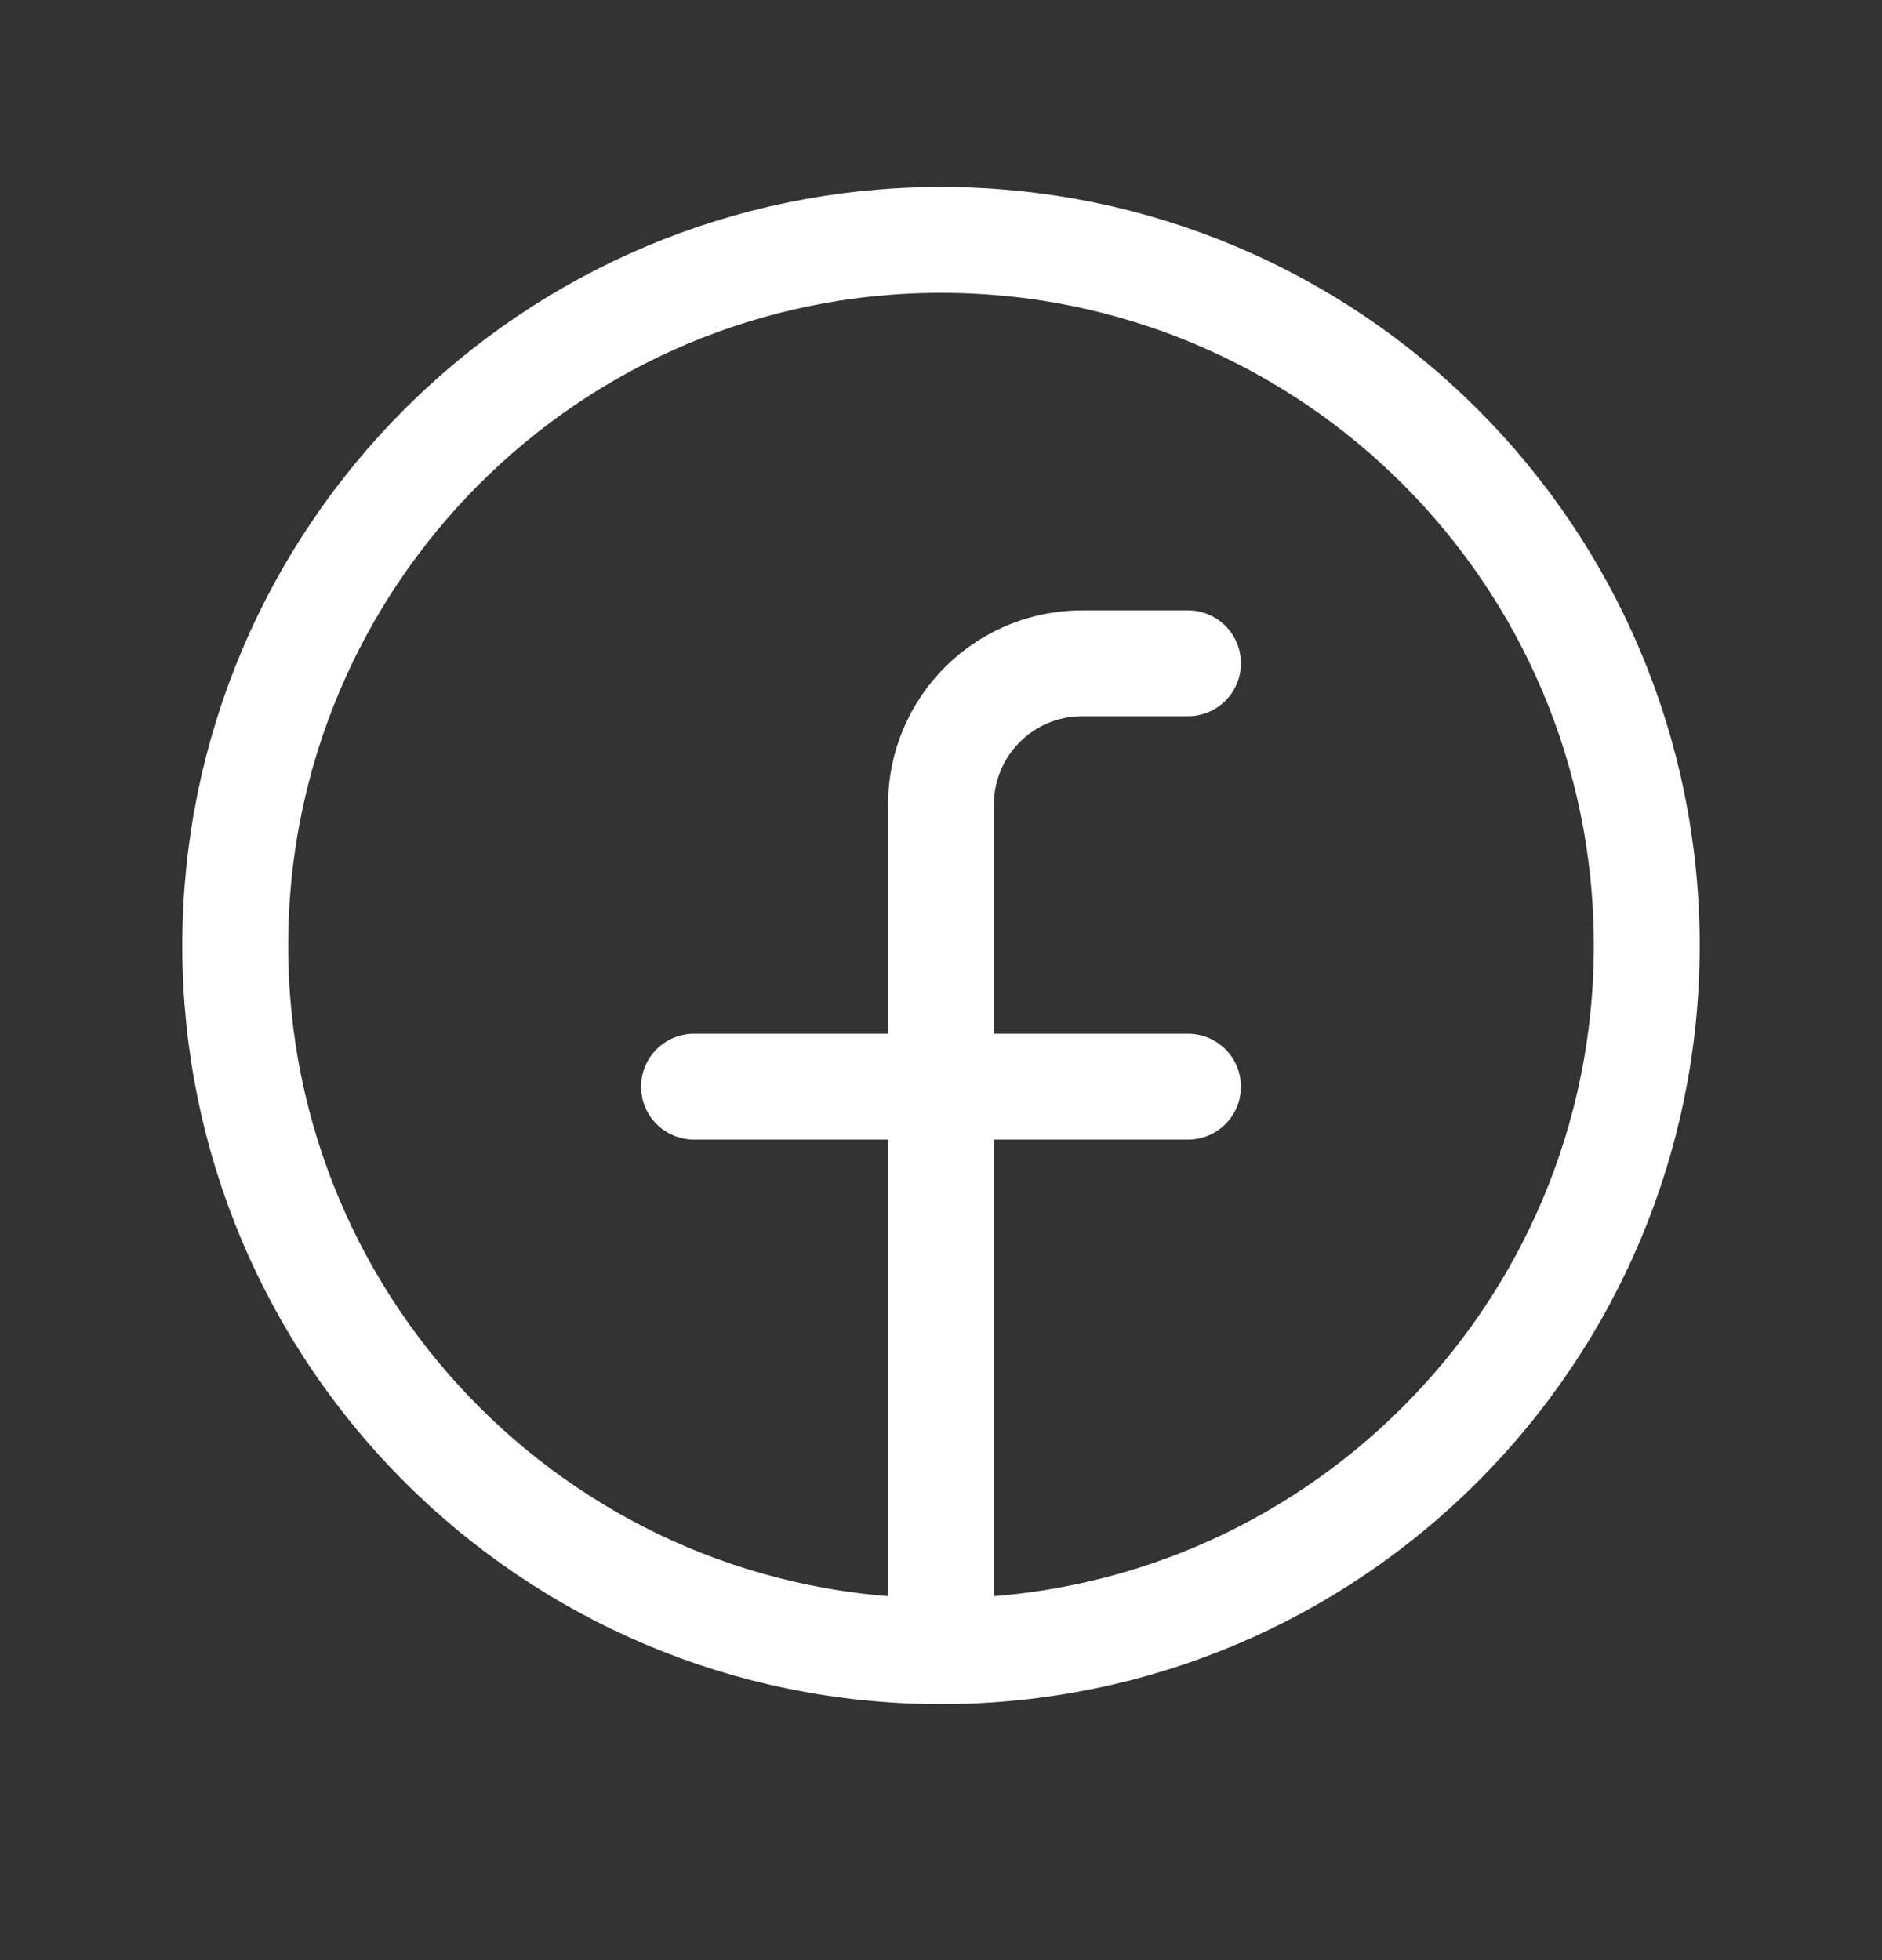 <svg width="24" height="25" viewBox="0 0 24 25" fill="none" xmlns="http://www.w3.org/2000/svg">
<rect x="0" y="0" width="24" height="25" fill="#333333" stroke="none"/>
<path d="M12 21.06C7.029 21.06 3 17.031 3 12.06C3 7.089 7.029 3.06 12 3.06C16.971 3.06 21 7.089 21 12.06C21 17.031 16.971 21.06 12 21.06ZM12 21.06V10.26C12 9.266 12.806 8.46 13.8 8.46H15.15M8.85 13.86H15.15" stroke="white" stroke-width="1.35" stroke-linecap="round" stroke-linejoin="round"/>
</svg>
